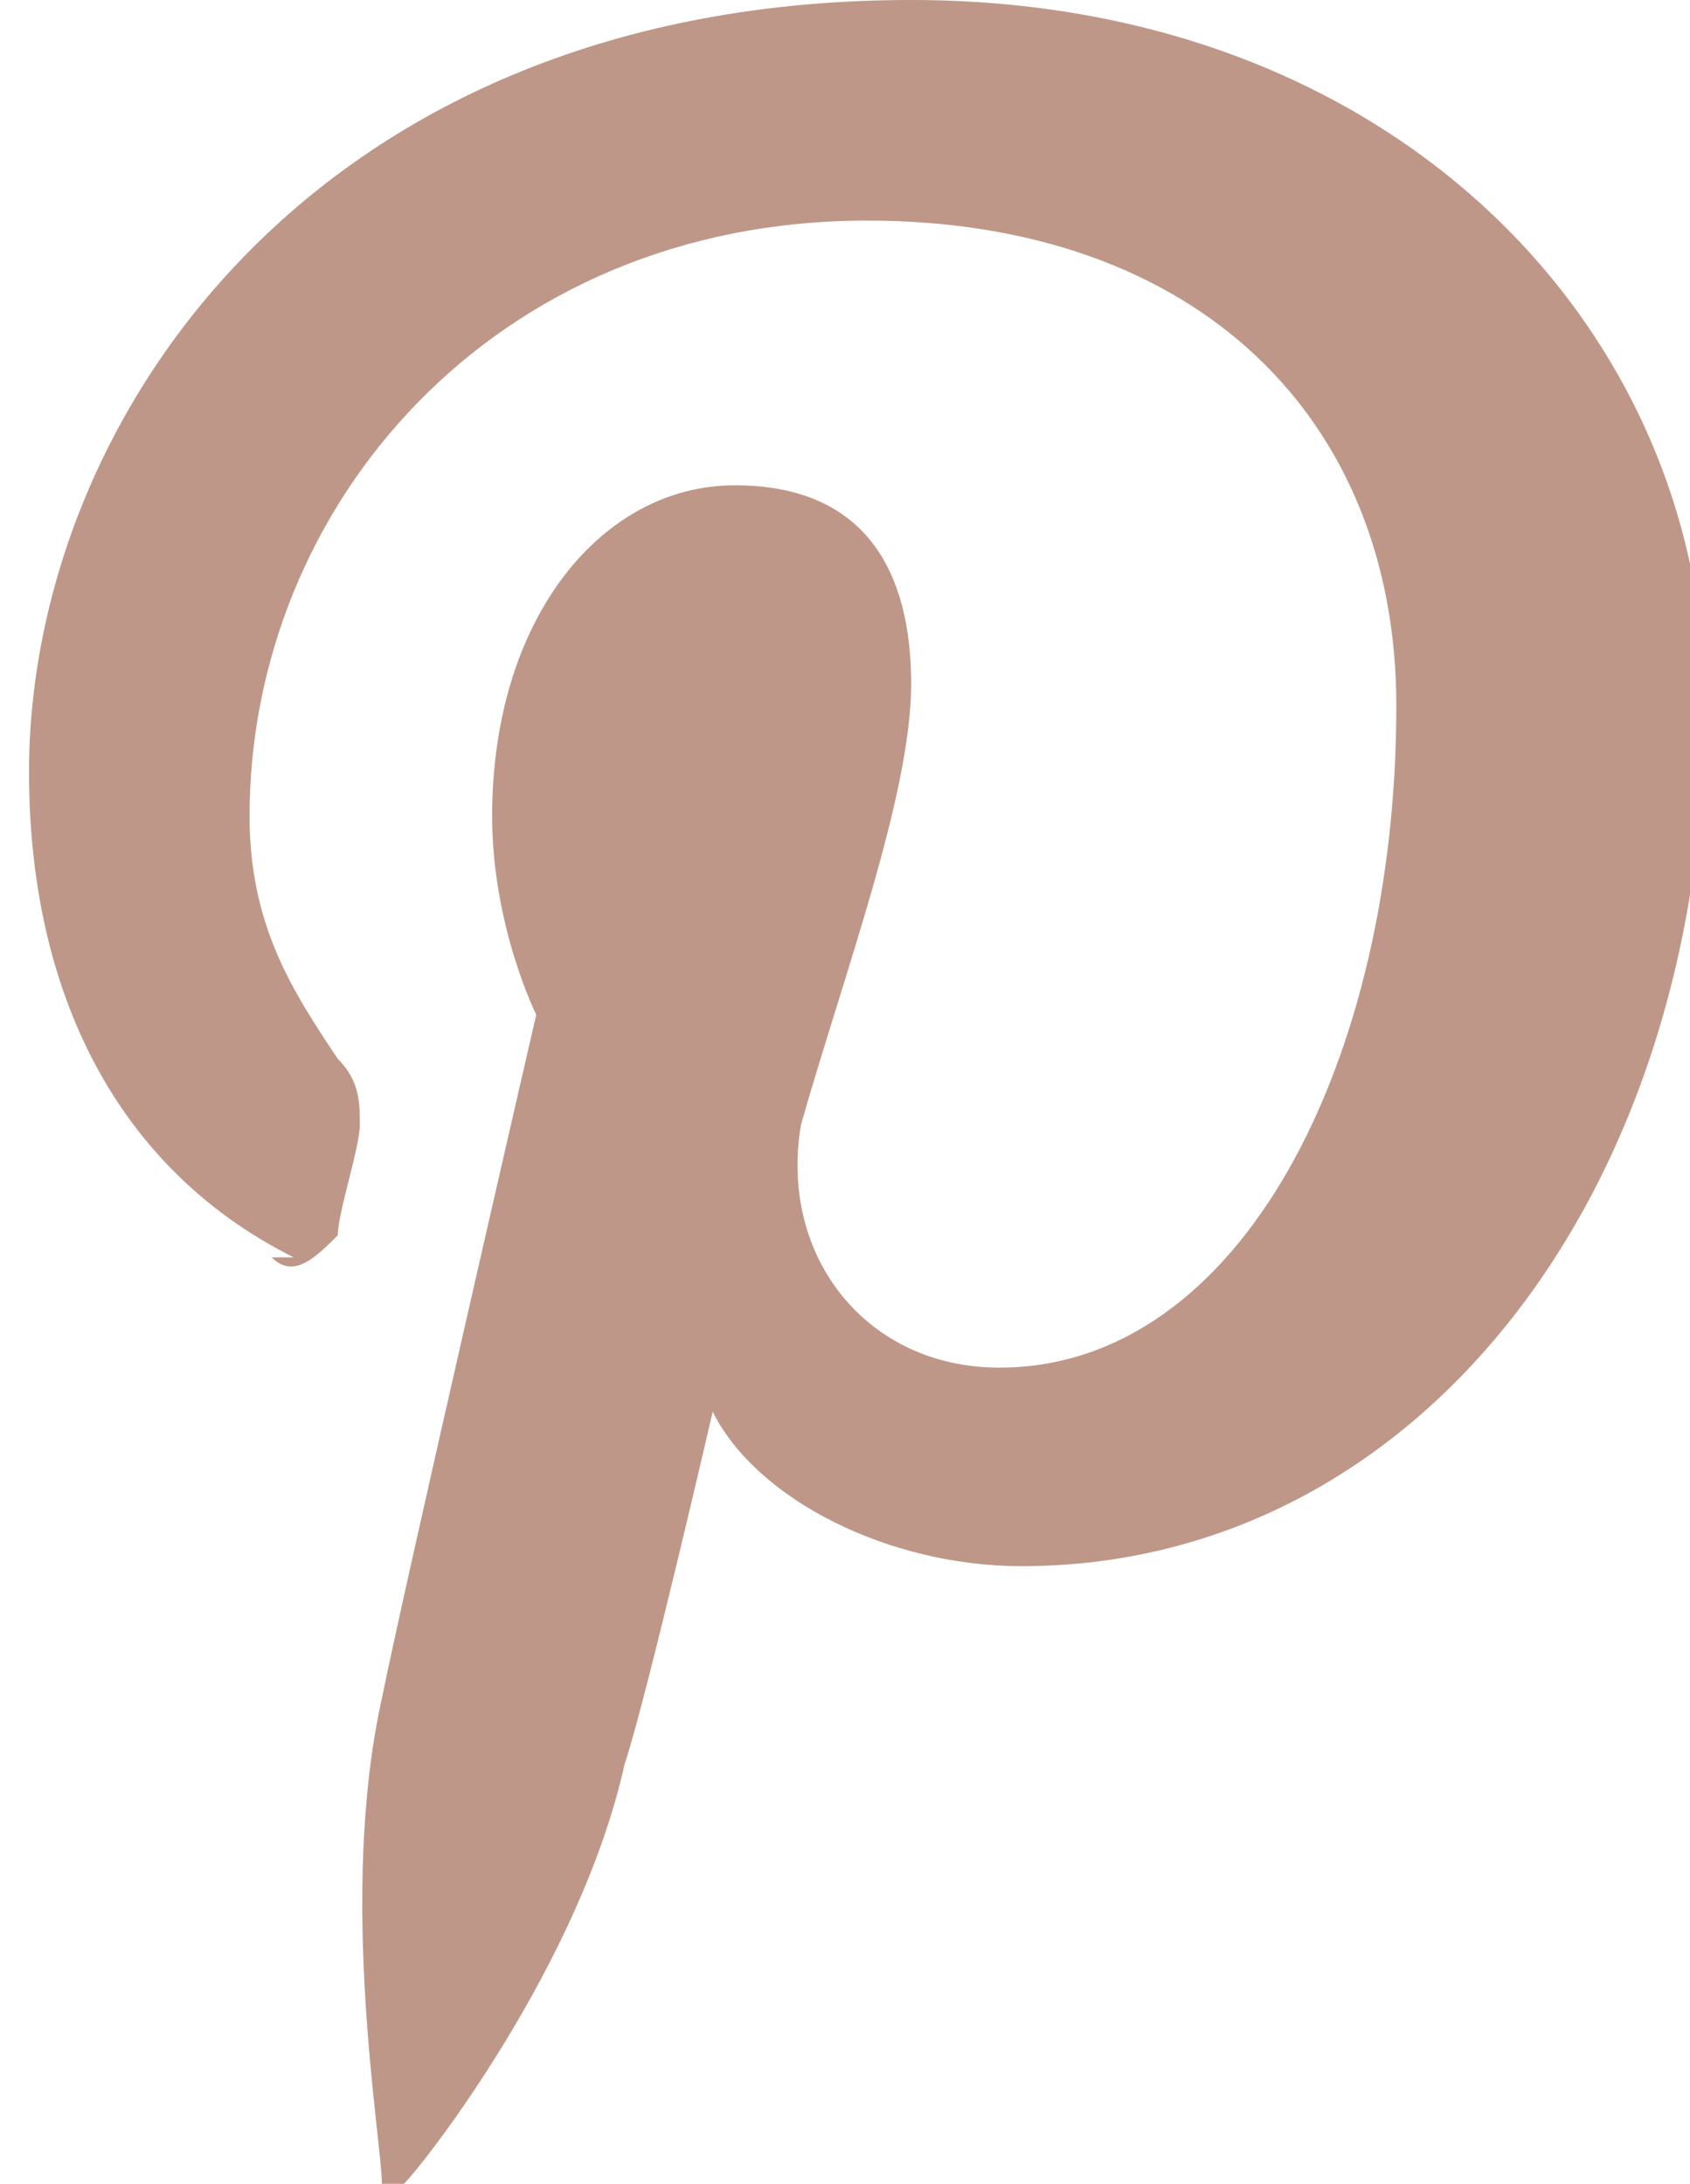 <?xml version="1.0" encoding="UTF-8"?>
<!DOCTYPE svg PUBLIC "-//W3C//DTD SVG 1.1//EN" "http://www.w3.org/Graphics/SVG/1.1/DTD/svg11.dtd">
<!-- Creator: CorelDRAW 2019 (64-Bit) -->
<svg xmlns="http://www.w3.org/2000/svg" xml:space="preserve" width="3.539mm" height="4.572mm" version="1.1" style="shape-rendering:geometricPrecision; text-rendering:geometricPrecision; image-rendering:optimizeQuality; fill-rule:evenodd; clip-rule:evenodd"
viewBox="0 0 0.76 0.99"
 xmlns:xlink="http://www.w3.org/1999/xlink">
 <defs>
  <style type="text/css">
   <![CDATA[
    .fil0 {fill:#BE9788;fill-rule:nonzero}
   ]]>
  </style>
 </defs>
 <path class="fil0" d="M0.12 0.57c0.01,0.01 0.02,0 0.03,-0.01 0,-0.01 0.01,-0.04 0.01,-0.05 0,-0.01 0,-0.02 -0.01,-0.03 -0.02,-0.03 -0.04,-0.06 -0.04,-0.11 0,-0.14 0.11,-0.27 0.28,-0.27 0.15,0 0.24,0.09 0.24,0.22 0,0.16 -0.07,0.3 -0.18,0.3 -0.06,0 -0.1,-0.05 -0.09,-0.11 0.02,-0.07 0.05,-0.15 0.05,-0.2 0,-0.05 -0.02,-0.09 -0.08,-0.09 -0.06,0 -0.11,0.06 -0.11,0.15 0,0.05 0.02,0.09 0.02,0.09 0,0 -0.06,0.26 -0.07,0.31 -0.02,0.09 -0,0.2 -0,0.22 0,0.01 0.01,0.01 0.01,0 0.01,-0.01 0.08,-0.1 0.1,-0.19 0.01,-0.03 0.04,-0.16 0.04,-0.16 0.02,0.04 0.08,0.07 0.14,0.07 0.18,0 0.31,-0.17 0.31,-0.39 0,-0.17 -0.14,-0.32 -0.36,-0.32 -0.27,0 -0.4,0.19 -0.4,0.35 0,0.1 0.04,0.18 0.12,0.22z"/>
</svg>
